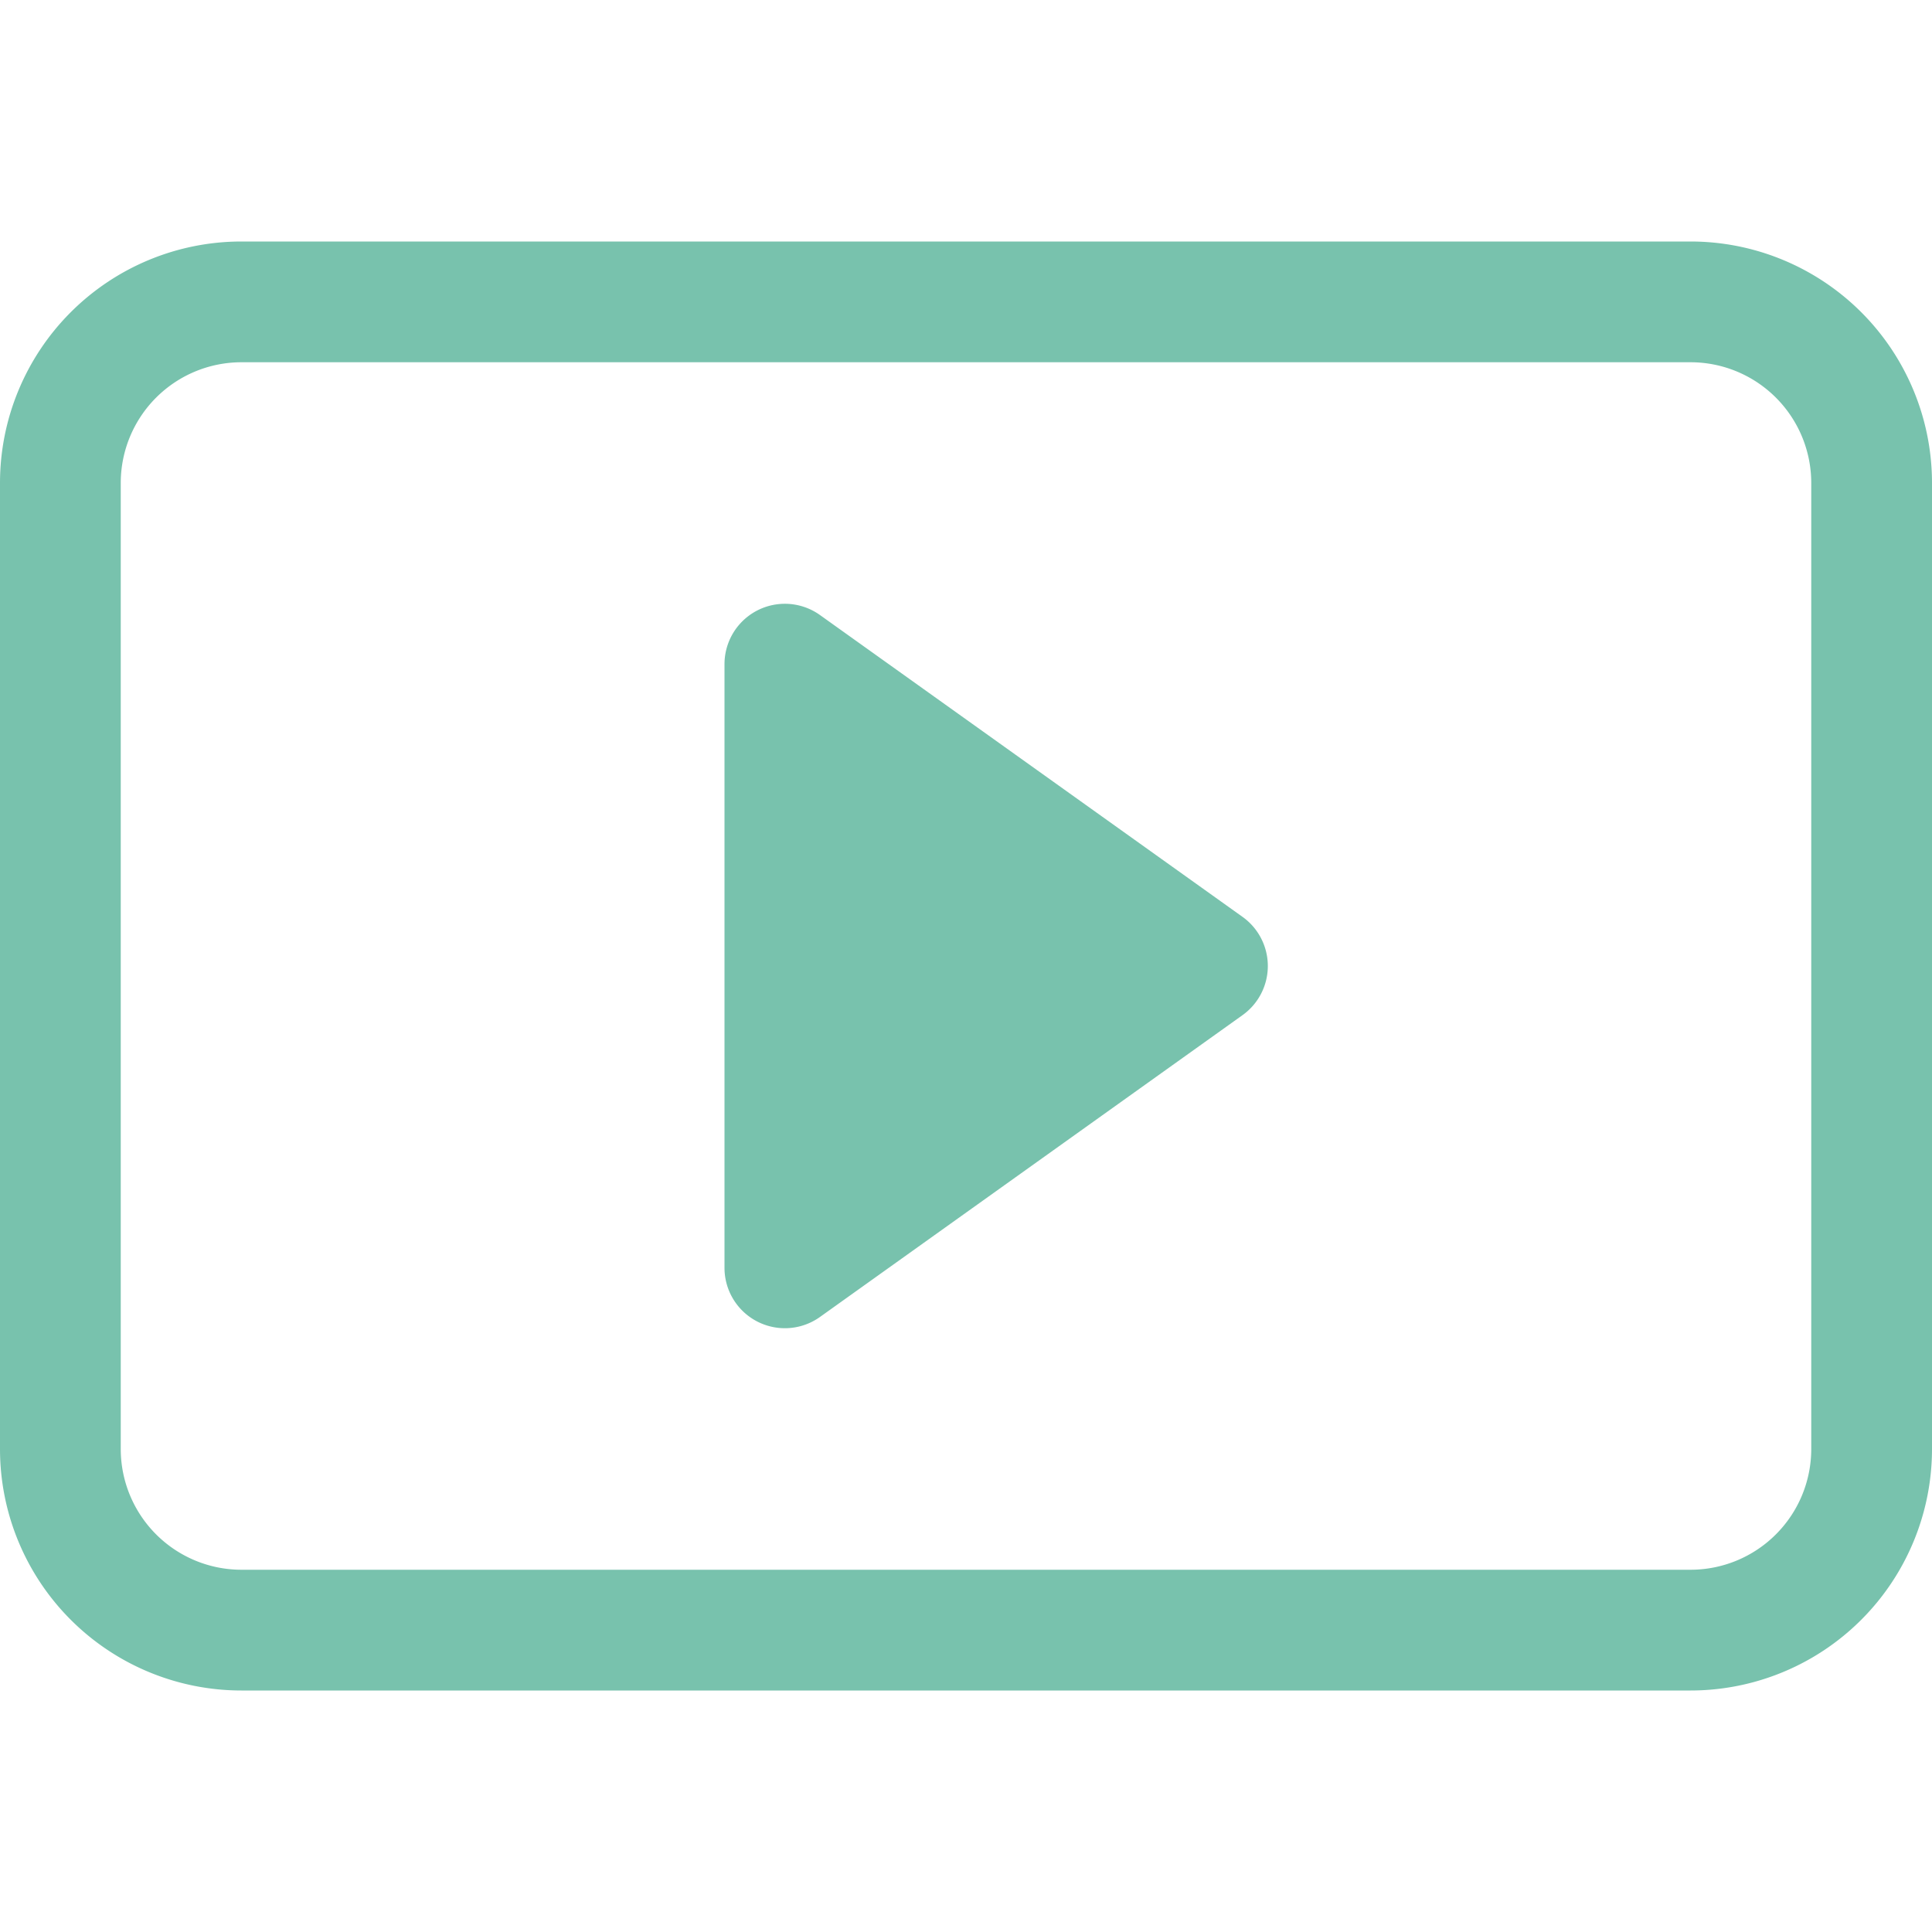 <svg xmlns="http://www.w3.org/2000/svg" width="16" height="16" fill="#78C2AD" class="bi bi-play-btn" viewBox="0 0 16 16">
  <path d="M6.79 5.093A.5.5 0 0 0 6 5.5v5a.5.5 0 0 0 .79.407l3.5-2.5a.5.5 0 0 0 0-.814l-3.5-2.5z"/>
  <path d="M0 4a2 2 0 0 1 2-2h12a2 2 0 0 1 2 2v8a2 2 0 0 1-2 2H2a2 2 0 0 1-2-2V4zm15 0a1 1 0 0 0-1-1H2a1 1 0 0 0-1 1v8a1 1 0 0 0 1 1h12a1 1 0 0 0 1-1V4z"/>
</svg>